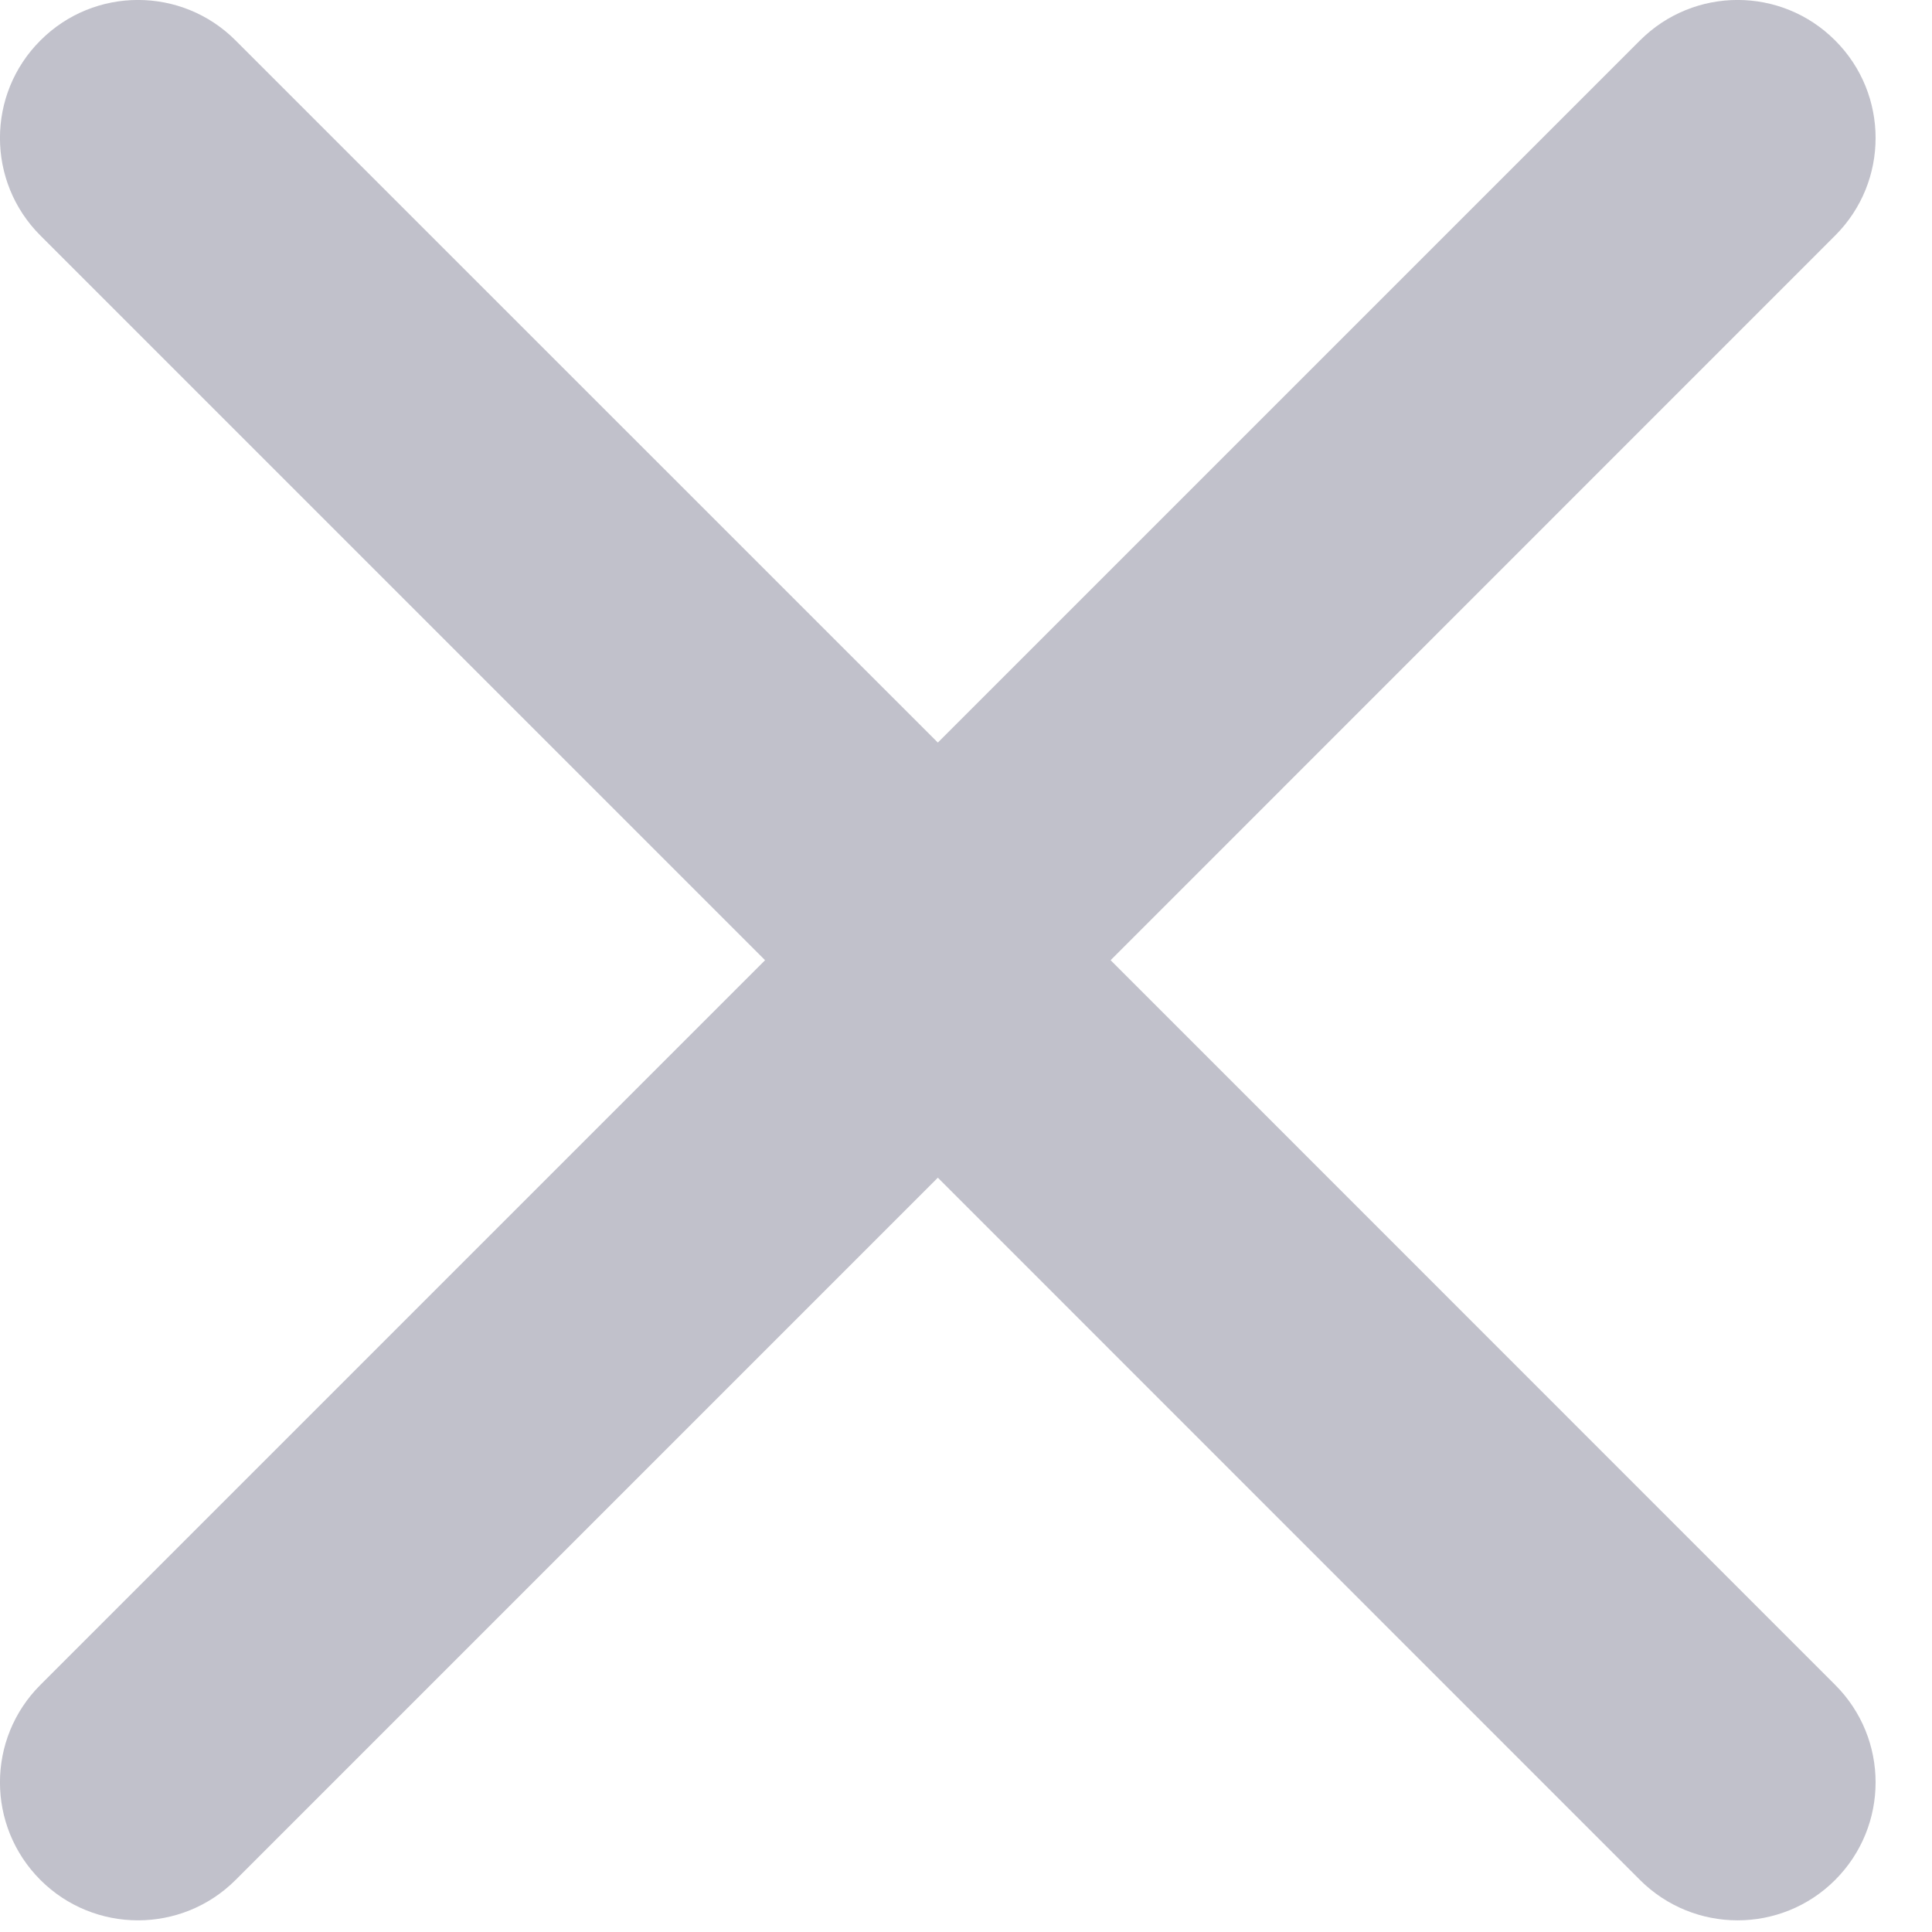 <svg width="14" height="14" viewBox="0 0 14 14" fill="none" xmlns="http://www.w3.org/2000/svg">
<path id="Union" fill-rule="evenodd" clip-rule="evenodd" d="M8.048 6.958L13.298 12.209C13.689 12.599 13.689 13.232 13.298 13.623C12.908 14.013 12.275 14.013 11.884 13.623L6.796 8.534L1.707 13.623C1.317 14.013 0.683 14.013 0.293 13.623C-0.098 13.232 -0.098 12.599 0.293 12.209L5.544 6.958L0.293 1.707C-0.098 1.317 -0.098 0.683 0.293 0.293C0.683 -0.098 1.317 -0.098 1.707 0.293L6.796 5.381L11.884 0.293C12.275 -0.098 12.908 -0.098 13.298 0.293C13.689 0.683 13.689 1.317 13.298 1.707L8.048 6.958Z" fill="#C1C1CB"/>
</svg>
